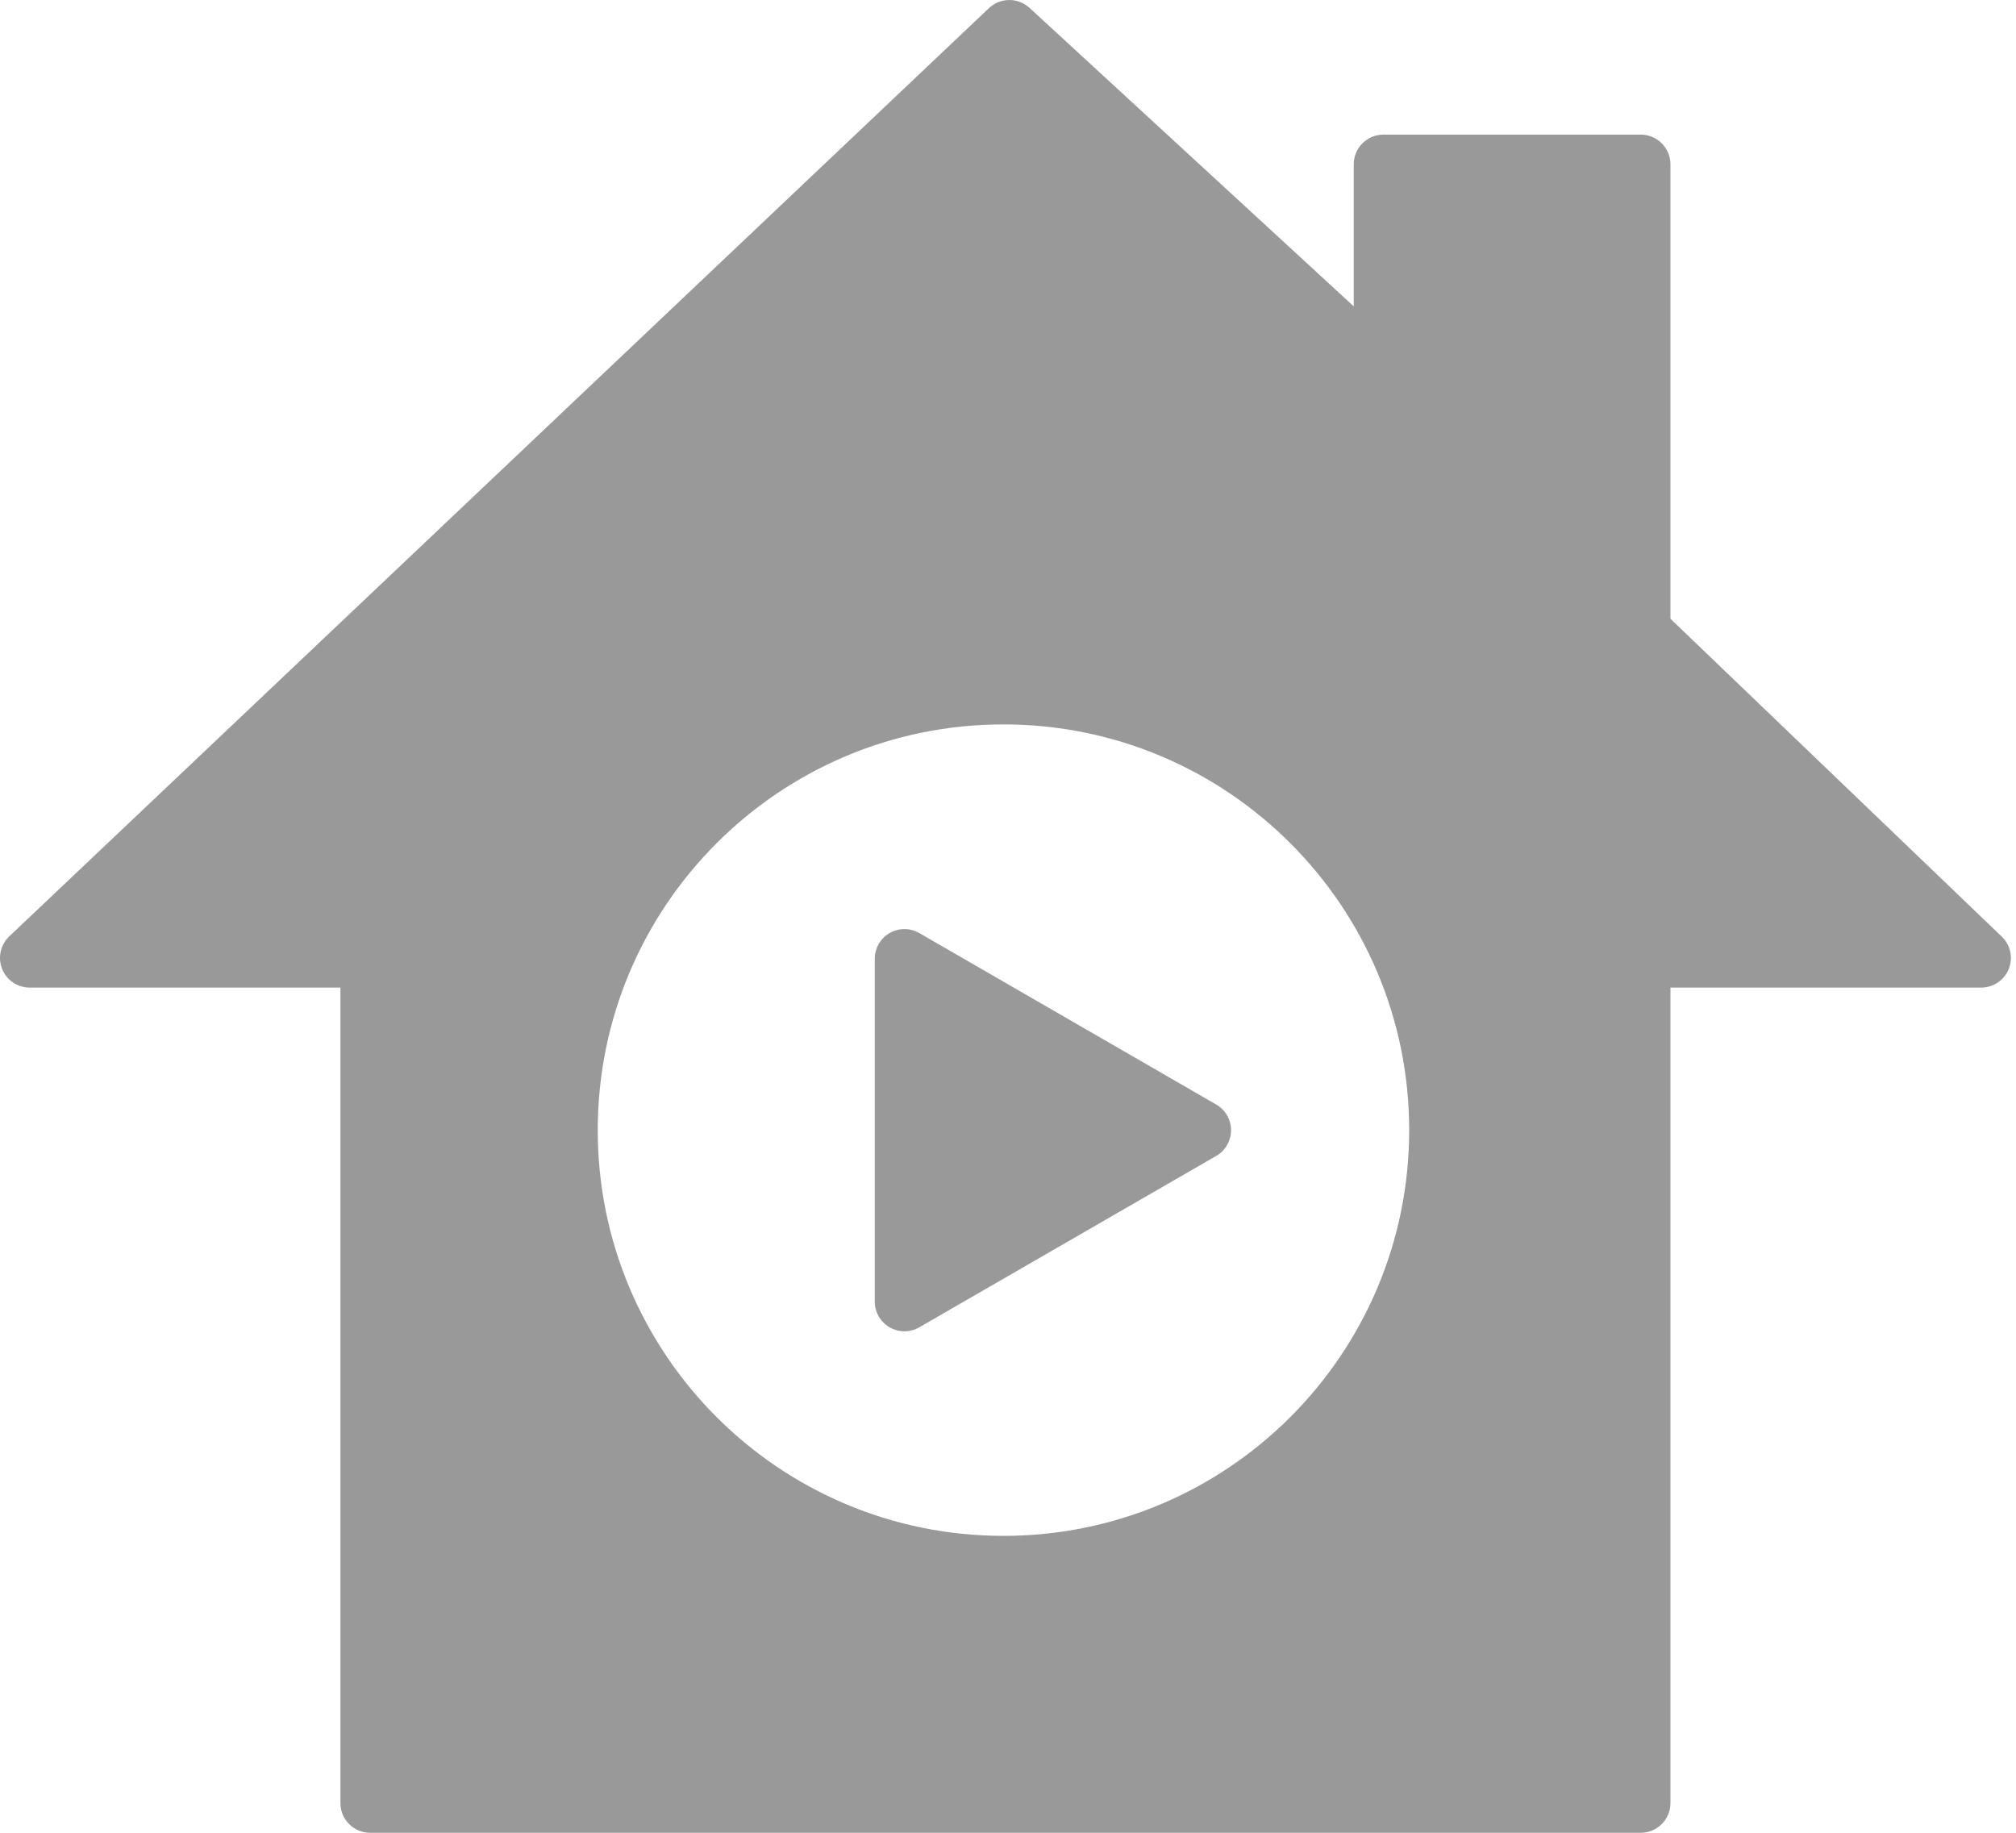 <svg width="22" height="20" viewBox="0 0 22 20" fill="none" xmlns="http://www.w3.org/2000/svg">
<path fill-rule="evenodd" clip-rule="evenodd" d="M11.015 0.324L0.324 10.454H4.039V19.676H17.905V10.454H21.62L17.905 6.89V1.793H15.097V4.082L11.015 0.324ZM10.951 17.084C13.575 17.084 15.702 14.957 15.702 12.333C15.702 9.709 13.575 7.581 10.951 7.581C8.326 7.581 6.199 9.709 6.199 12.333C6.199 14.957 8.326 17.084 10.951 17.084Z" fill="#999999"/>
<path d="M13.11 12.333L9.87 14.204V10.463L13.11 12.333Z" fill="#999999"/>
<path fill-rule="evenodd" clip-rule="evenodd" d="M10.792 0.089C10.916 -0.028 11.109 -0.03 11.235 0.086L14.773 3.343V1.793C14.773 1.614 14.918 1.469 15.097 1.469H17.905C18.084 1.469 18.229 1.614 18.229 1.793V6.752L21.844 10.22C21.94 10.311 21.97 10.452 21.921 10.574C21.871 10.697 21.752 10.777 21.62 10.777H18.229V19.676C18.229 19.855 18.084 20 17.905 20H4.039C3.86 20 3.715 19.855 3.715 19.676V10.777H0.324C0.191 10.777 0.072 10.697 0.023 10.573C-0.026 10.45 0.005 10.31 0.101 10.218L10.792 0.089ZM11.018 0.767L1.137 10.13H4.039C4.218 10.13 4.363 10.275 4.363 10.454V19.352H17.581V10.454C17.581 10.275 17.726 10.13 17.905 10.13H20.814L17.681 7.124C17.617 7.063 17.581 6.978 17.581 6.89V2.117H15.421V4.082C15.421 4.211 15.345 4.327 15.227 4.379C15.11 4.43 14.972 4.408 14.878 4.32L11.018 0.767ZM10.95 7.905C8.505 7.905 6.523 9.887 6.523 12.333C6.523 14.778 8.505 16.76 10.95 16.76C13.396 16.76 15.378 14.778 15.378 12.333C15.378 9.887 13.396 7.905 10.95 7.905ZM5.875 12.333C5.875 9.529 8.147 7.257 10.95 7.257C13.754 7.257 16.026 9.529 16.026 12.333C16.026 15.136 13.754 17.408 10.95 17.408C8.147 17.408 5.875 15.136 5.875 12.333Z" fill="#999999"/>
<path fill-rule="evenodd" clip-rule="evenodd" d="M13.434 12.333C13.434 12.449 13.372 12.556 13.272 12.614L10.032 14.484C9.932 14.542 9.809 14.542 9.708 14.484C9.608 14.426 9.546 14.319 9.546 14.204V10.463C9.546 10.347 9.608 10.24 9.708 10.182C9.809 10.124 9.932 10.124 10.032 10.182L13.272 12.053C13.372 12.11 13.434 12.217 13.434 12.333ZM10.194 11.024V13.642L12.462 12.333L10.194 11.024Z" fill="#999999"/>
</svg>
